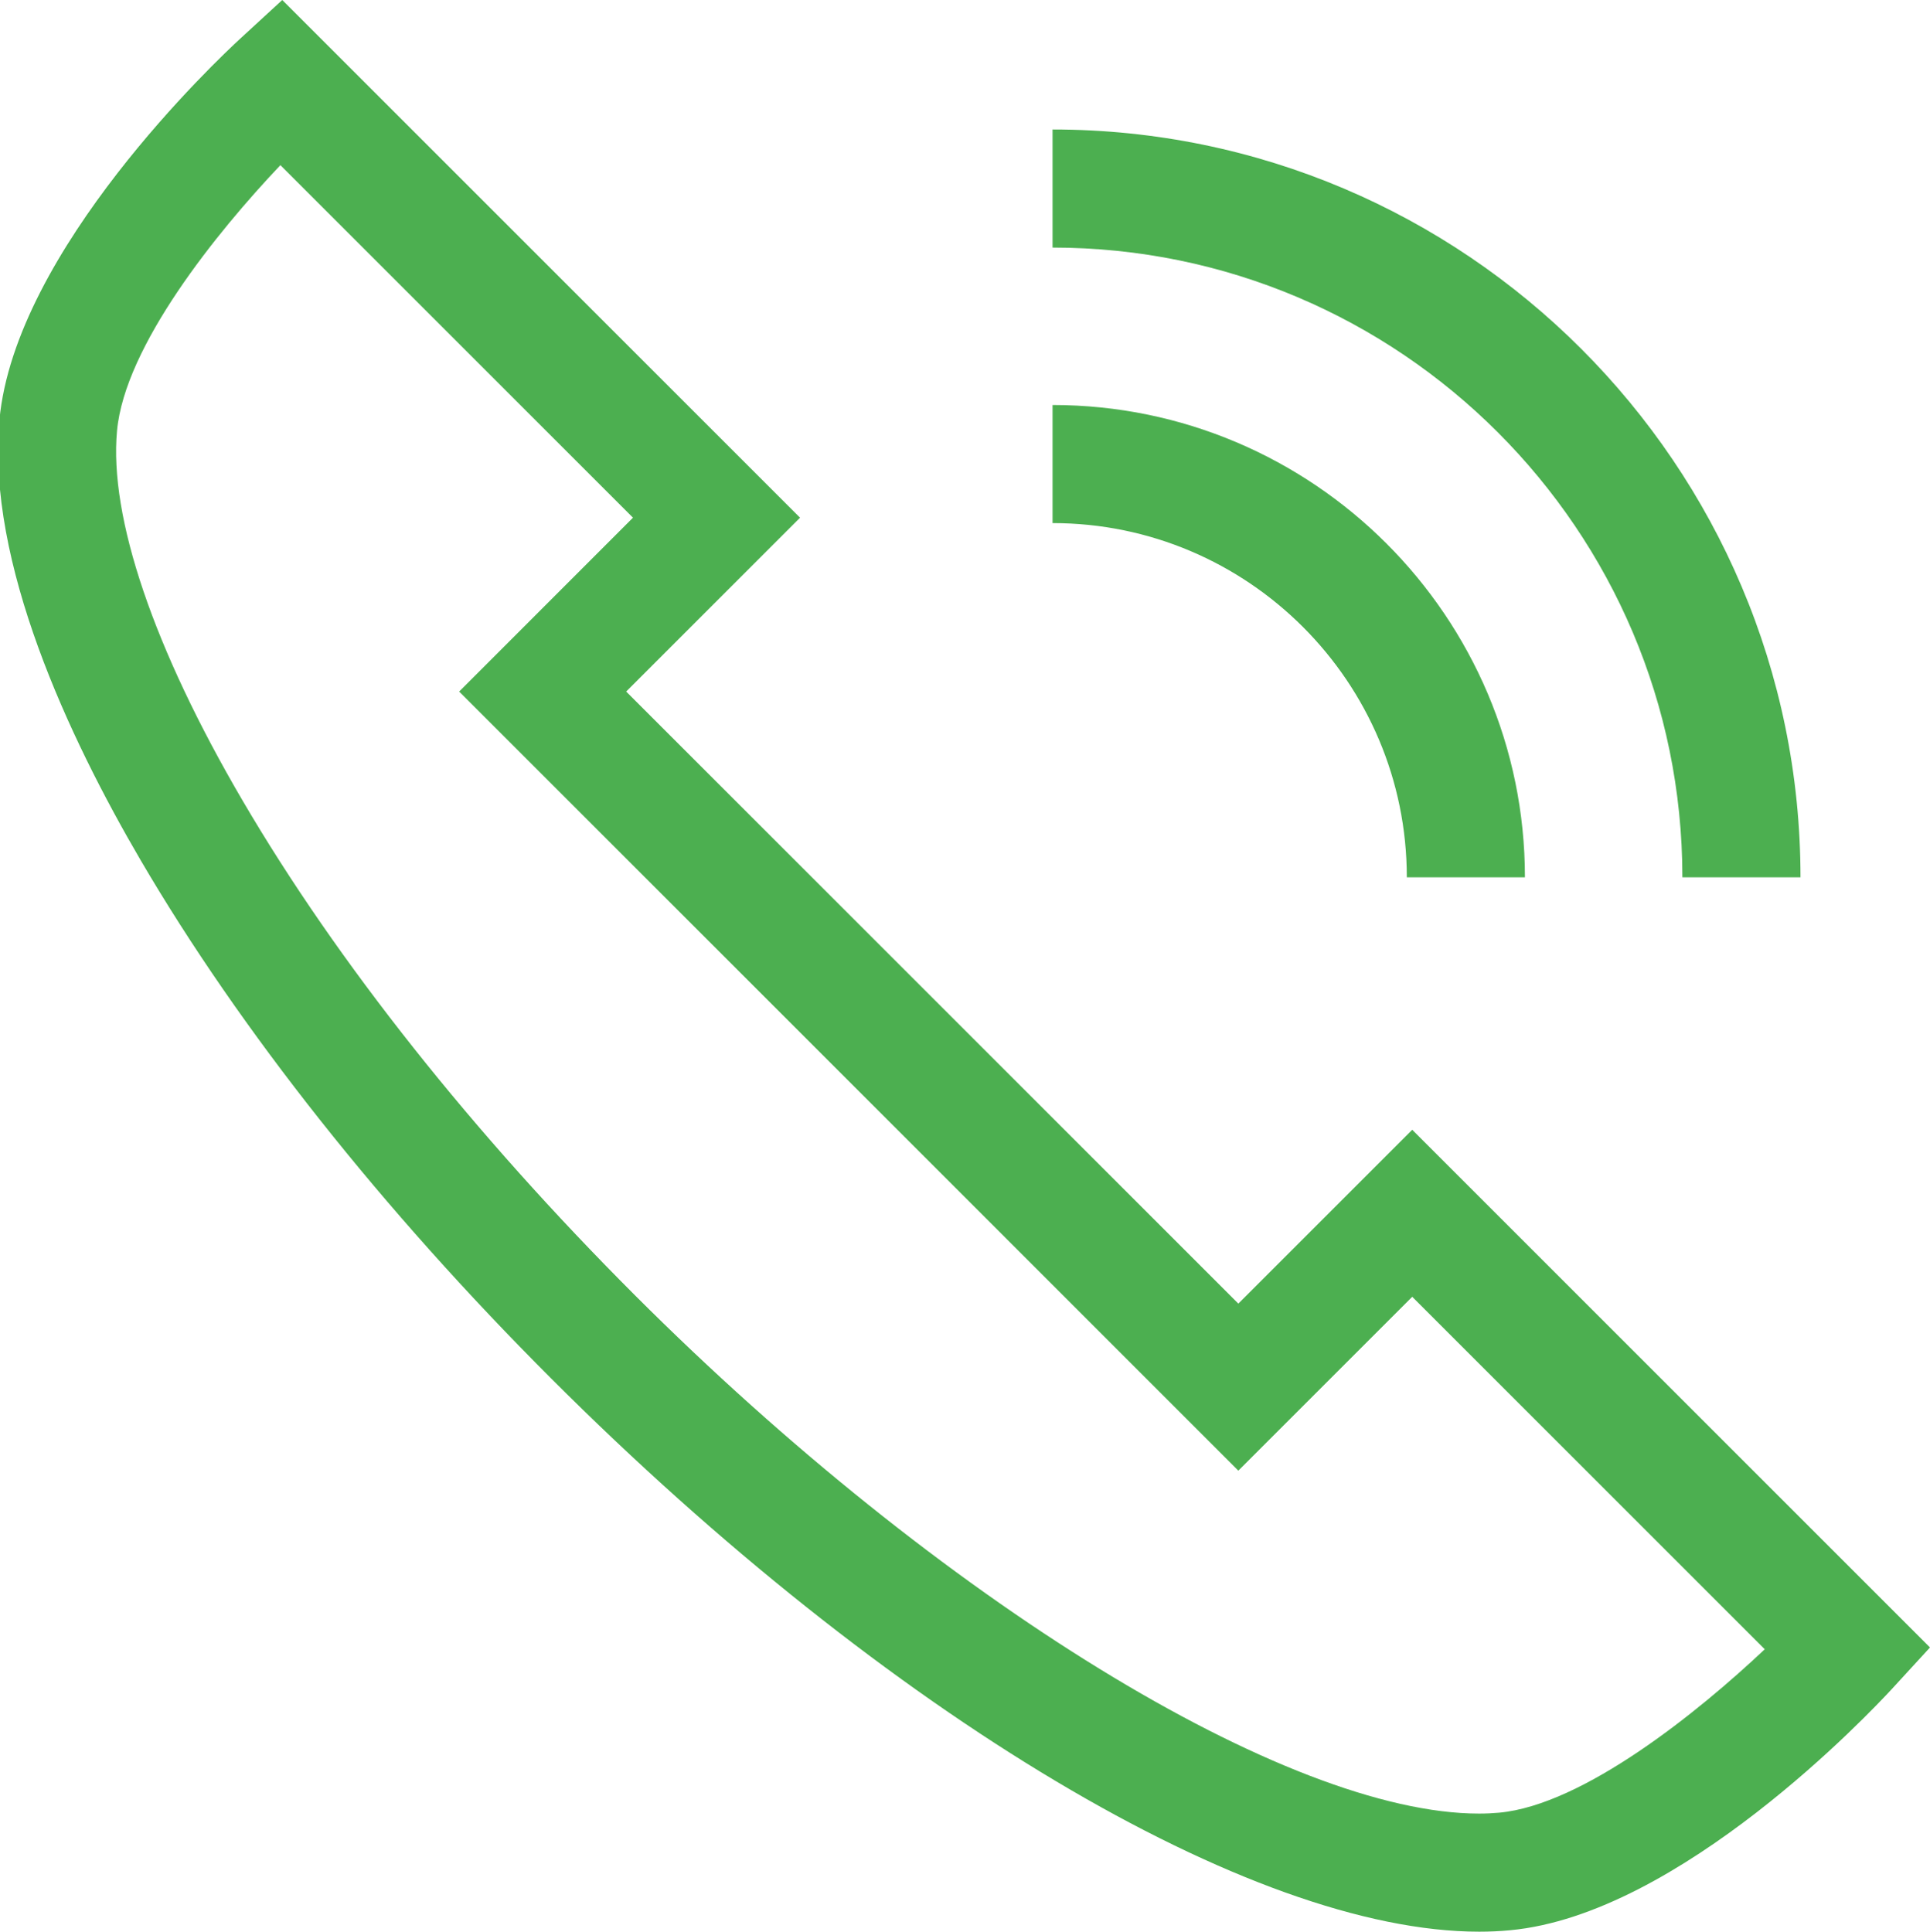 <svg xmlns="http://www.w3.org/2000/svg" xmlns:xlink="http://www.w3.org/1999/xlink" preserveAspectRatio="xMidYMid" width="29.969" height="30" viewBox="0 0 29.969 30">
  <defs>
    <style>
      .cls-1 {
        fill: #4caf50;
        fill-rule: evenodd;
      }
    </style>
  </defs>
  <path d="M16.344,3.845 L16.344,2.011 C22.748,2.011 27.958,7.221 27.958,13.625 L26.124,13.625 C26.124,8.232 21.737,3.845 16.344,3.845 ZM16.344,8.124 L16.344,6.290 C20.389,6.290 23.679,9.580 23.679,13.625 L21.845,13.625 C21.845,10.592 19.378,8.124 16.344,8.124 ZM19.229,20.246 L21.929,17.546 L29.969,25.586 L29.374,26.234 C29.044,26.591 26.082,29.735 23.446,29.978 C23.292,29.993 23.131,30.000 22.967,30.000 C19.433,30.000 13.778,26.628 8.560,21.410 C5.936,18.786 3.732,16.004 2.186,13.363 C1.073,11.460 -0.212,8.729 -0.009,6.523 C0.234,3.887 3.378,0.924 3.736,0.595 L4.383,-0.000 L12.423,8.040 L9.723,10.740 L19.229,20.246 ZM9.829,8.040 L4.354,2.565 C3.367,3.606 1.938,5.373 1.817,6.691 C1.693,8.034 2.386,10.075 3.769,12.437 C5.237,14.944 7.342,17.598 9.856,20.113 C14.598,24.854 19.989,28.166 22.967,28.166 C23.075,28.166 23.179,28.161 23.278,28.152 C24.585,28.032 26.372,26.587 27.403,25.614 L21.929,20.140 L19.229,22.840 L7.130,10.740 L9.829,8.040 Z" class="cls-1"/>
</svg>
